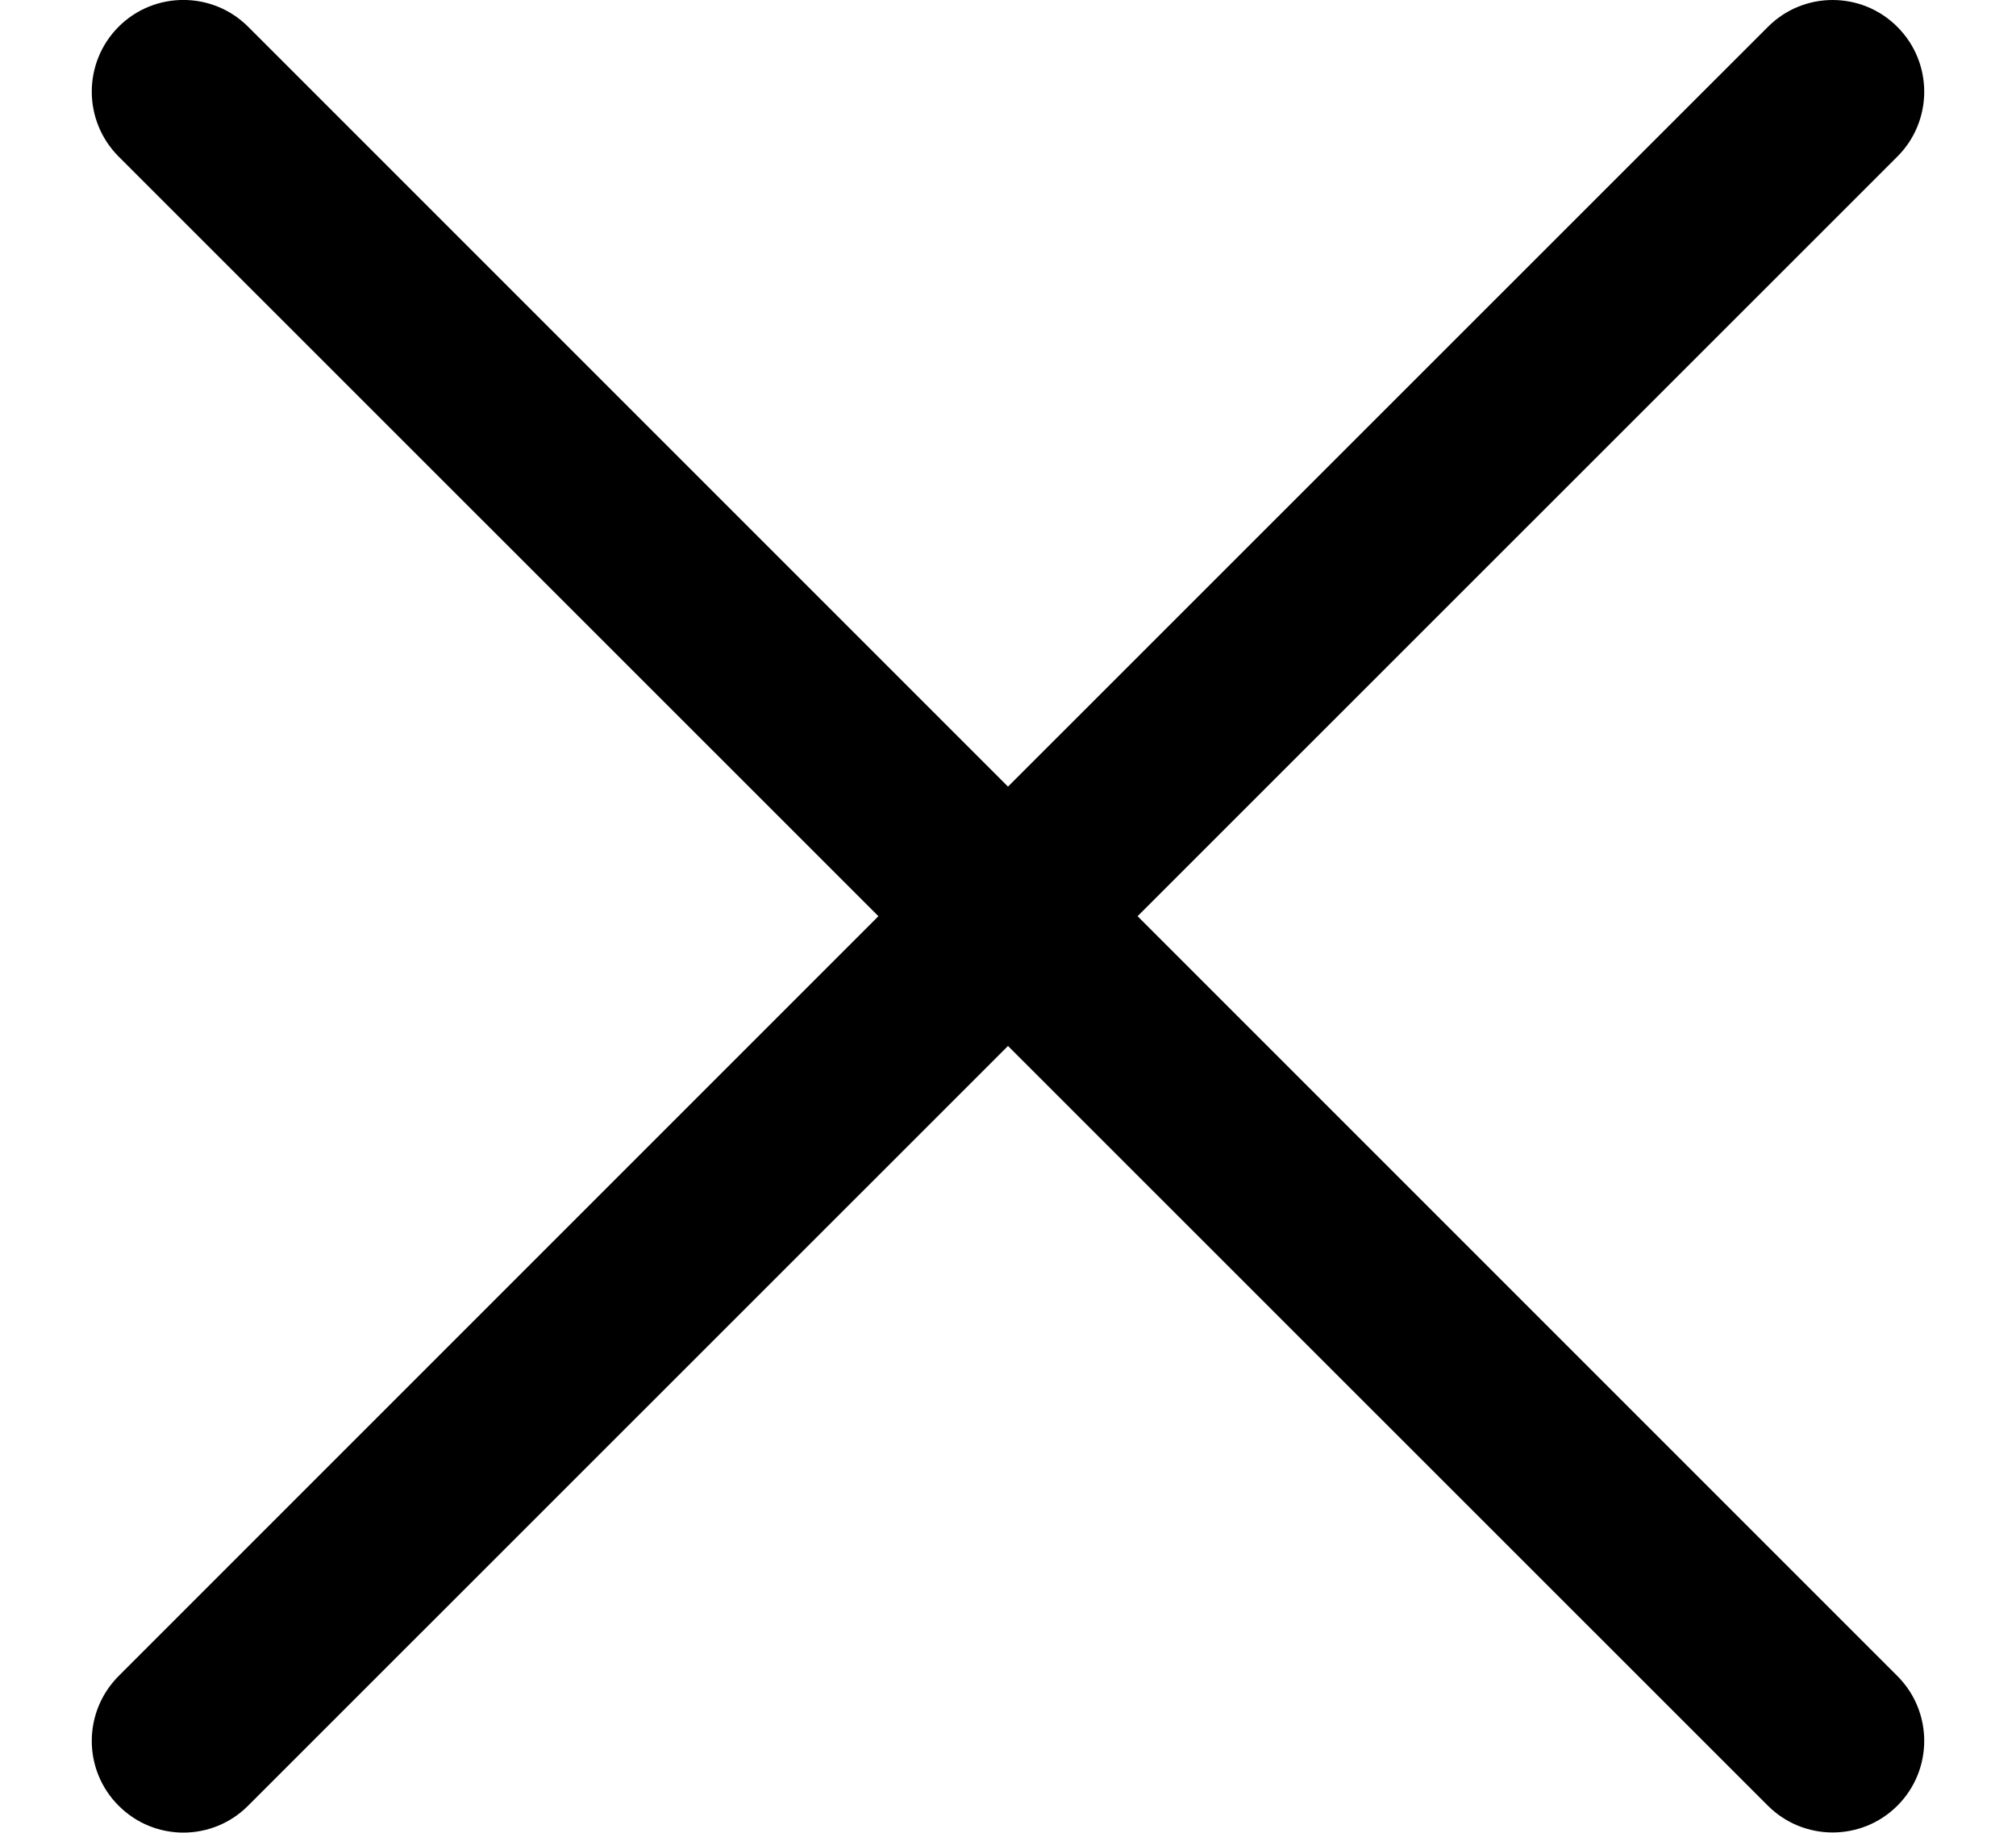 <svg width="11" height="10" viewBox="0 0 11 10" fill="none" xmlns="http://www.w3.org/2000/svg">
<path id="Union" fill-rule="evenodd" clip-rule="evenodd" d="M1.354 0.146C1.159 -0.049 0.842 -0.049 0.647 0.146C0.452 0.342 0.452 0.658 0.647 0.854L4.793 4.999L0.647 9.145C0.452 9.341 0.452 9.657 0.647 9.852C0.842 10.048 1.159 10.048 1.354 9.852L5.5 5.707L9.646 9.852C9.841 10.047 10.158 10.047 10.353 9.852C10.548 9.657 10.548 9.34 10.353 9.145L6.207 4.999L10.353 0.854C10.548 0.659 10.548 0.342 10.353 0.147C10.158 -0.049 9.841 -0.049 9.646 0.147L5.5 4.292L1.354 0.146Z" fill="black"/>
</svg>
